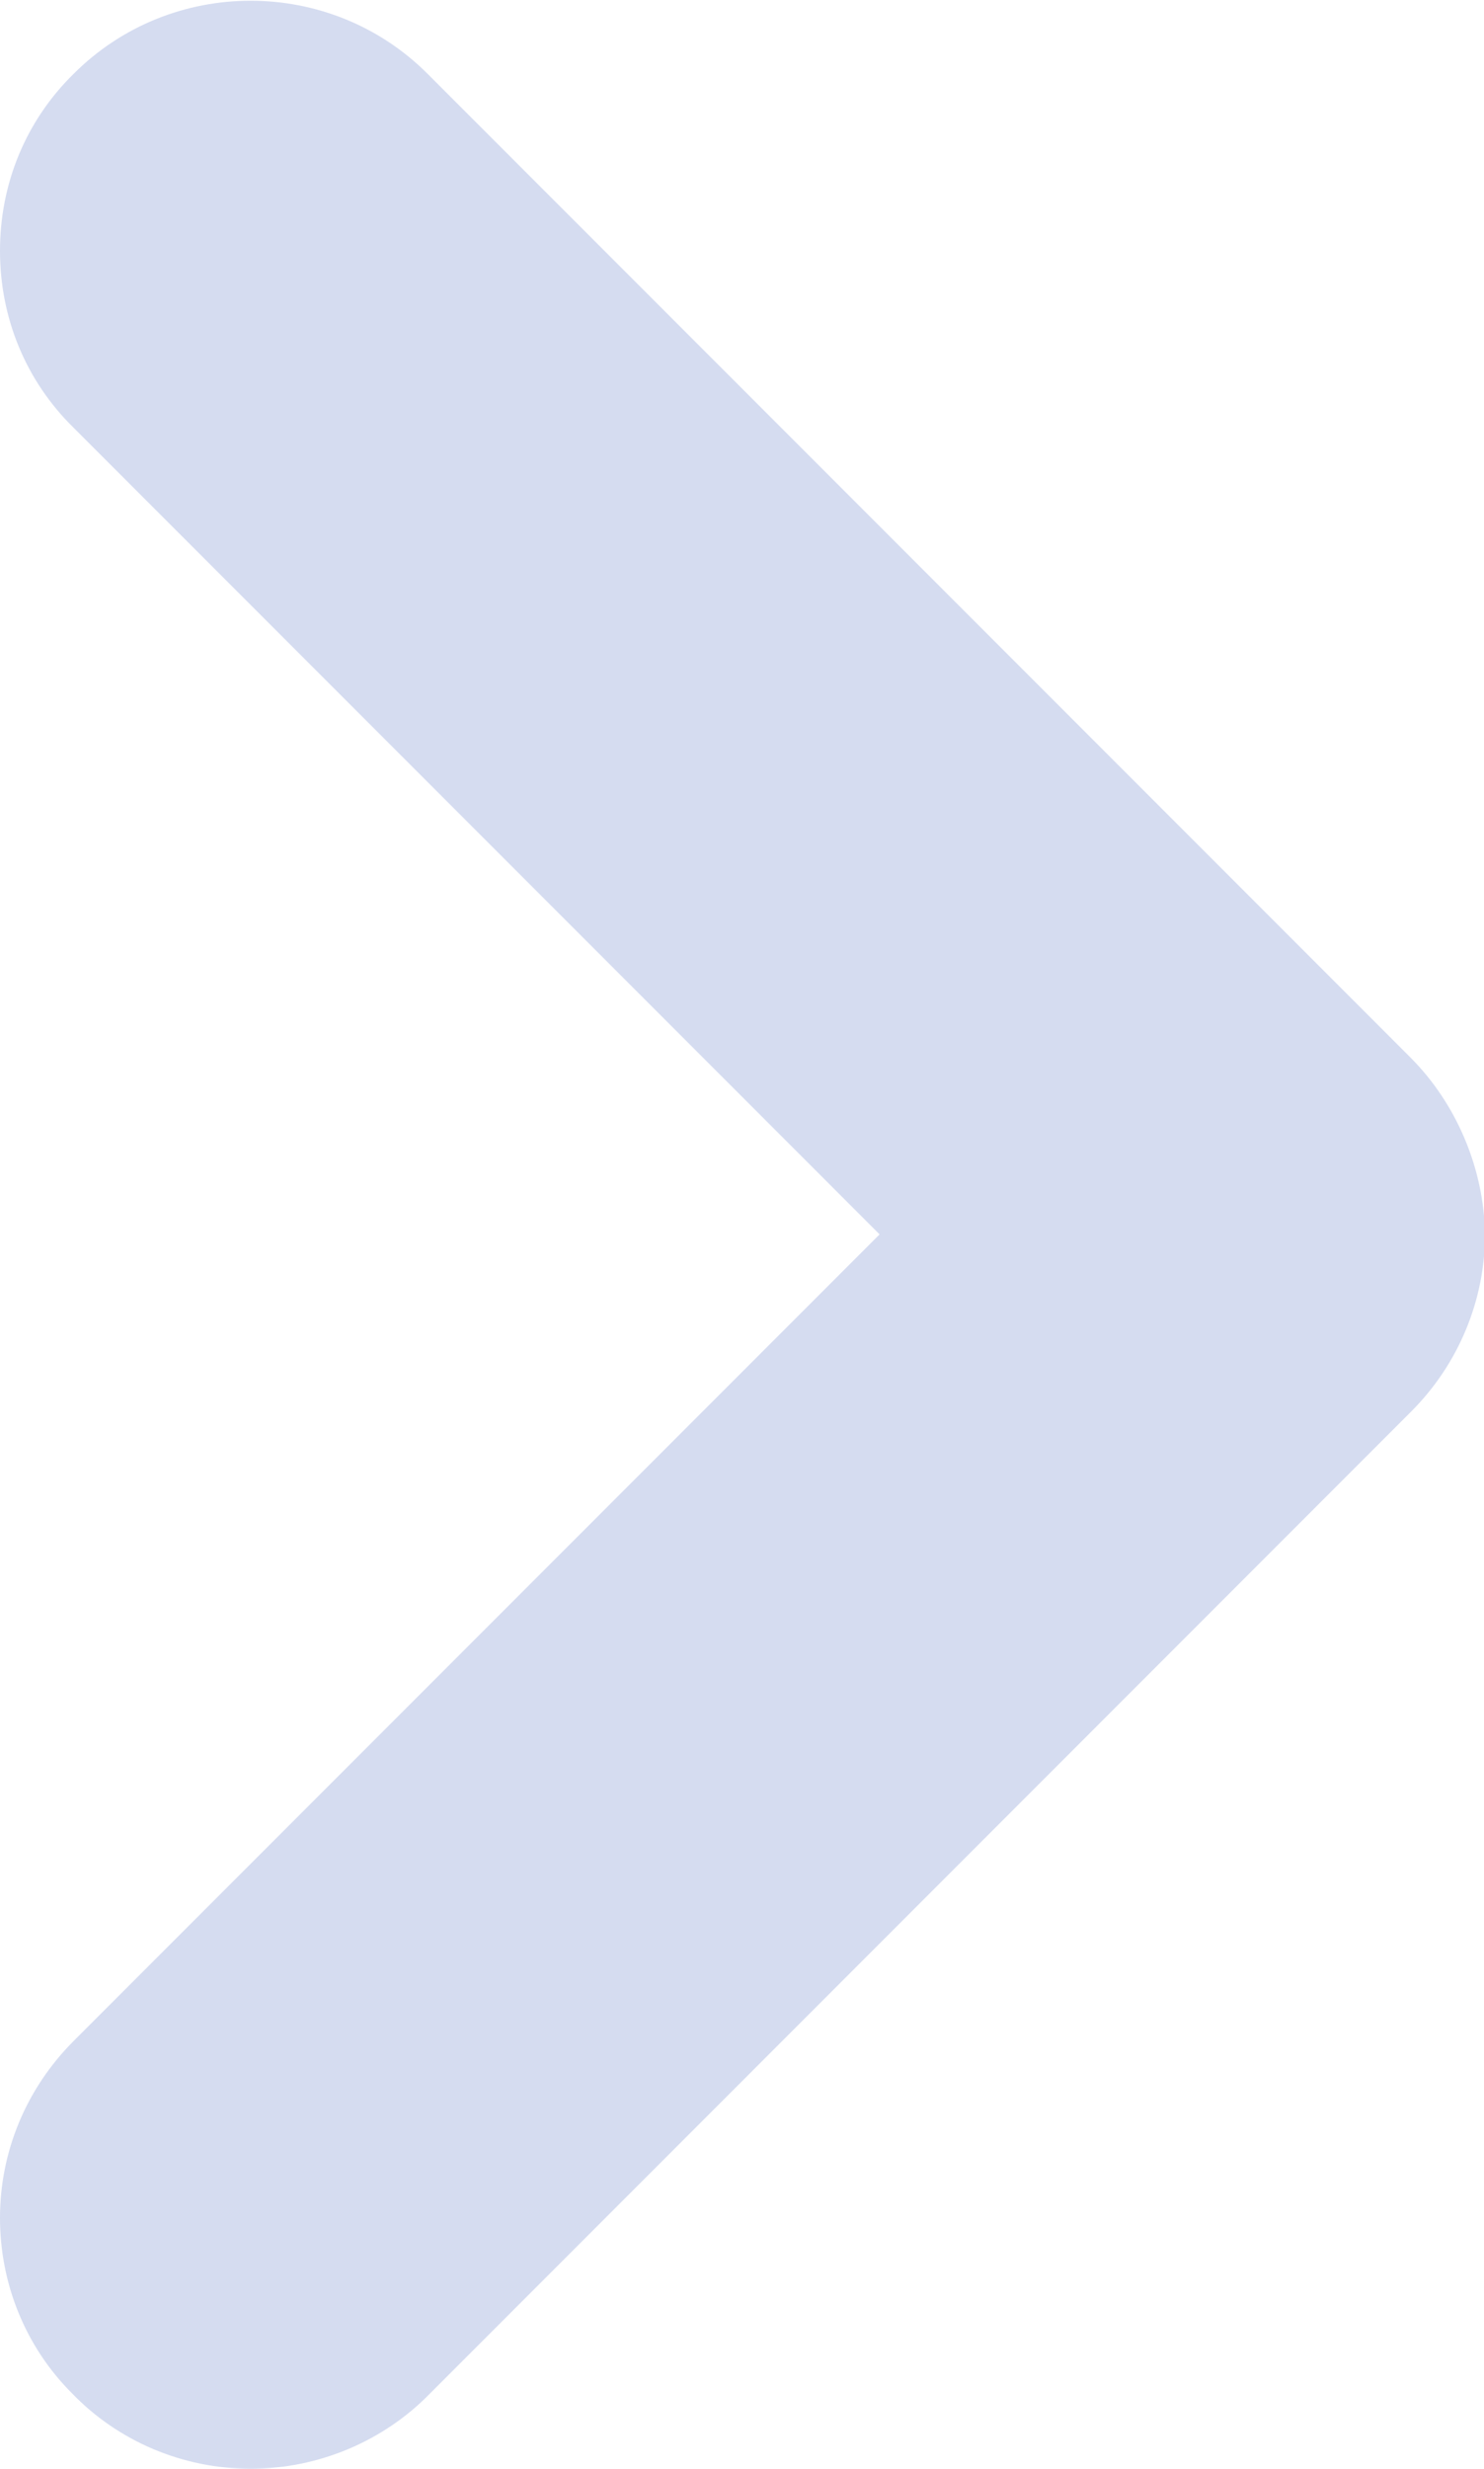 <?xml version="1.0" encoding="utf-8"?>
<!-- Generator: Adobe Illustrator 23.1.1, SVG Export Plug-In . SVG Version: 6.00 Build 0)  -->
<svg version="1.1" id="Layer_1" xmlns="http://www.w3.org/2000/svg" xmlns:xlink="http://www.w3.org/1999/xlink" x="0px" y="0px"
	 viewBox="0 0 151 251" style="enable-background:new 0 0 151 251;" xml:space="preserve">
<style type="text/css">
	.st0{fill:#D5DCF0;}
</style>
<path class="st0" d="M143.5,107.5l-100-100c-9.9-9.9-26.1-9.9-36,0C2.6,12.3,0,18.7,0,25.5s2.6,13.2,7.5,18l82,82l-82,82
	c-4.8,4.8-7.5,11.2-7.5,18c0,6.7,2.6,13.1,7.3,17.8c4.7,4.9,11.3,7.7,18.2,7.7c6.9,0,13.5-2.8,18.2-7.6l99.9-99.9
	c4.8-4.8,7.5-11.3,7.5-18C151,118.8,148.2,112.2,143.5,107.5z"/>
</svg>
